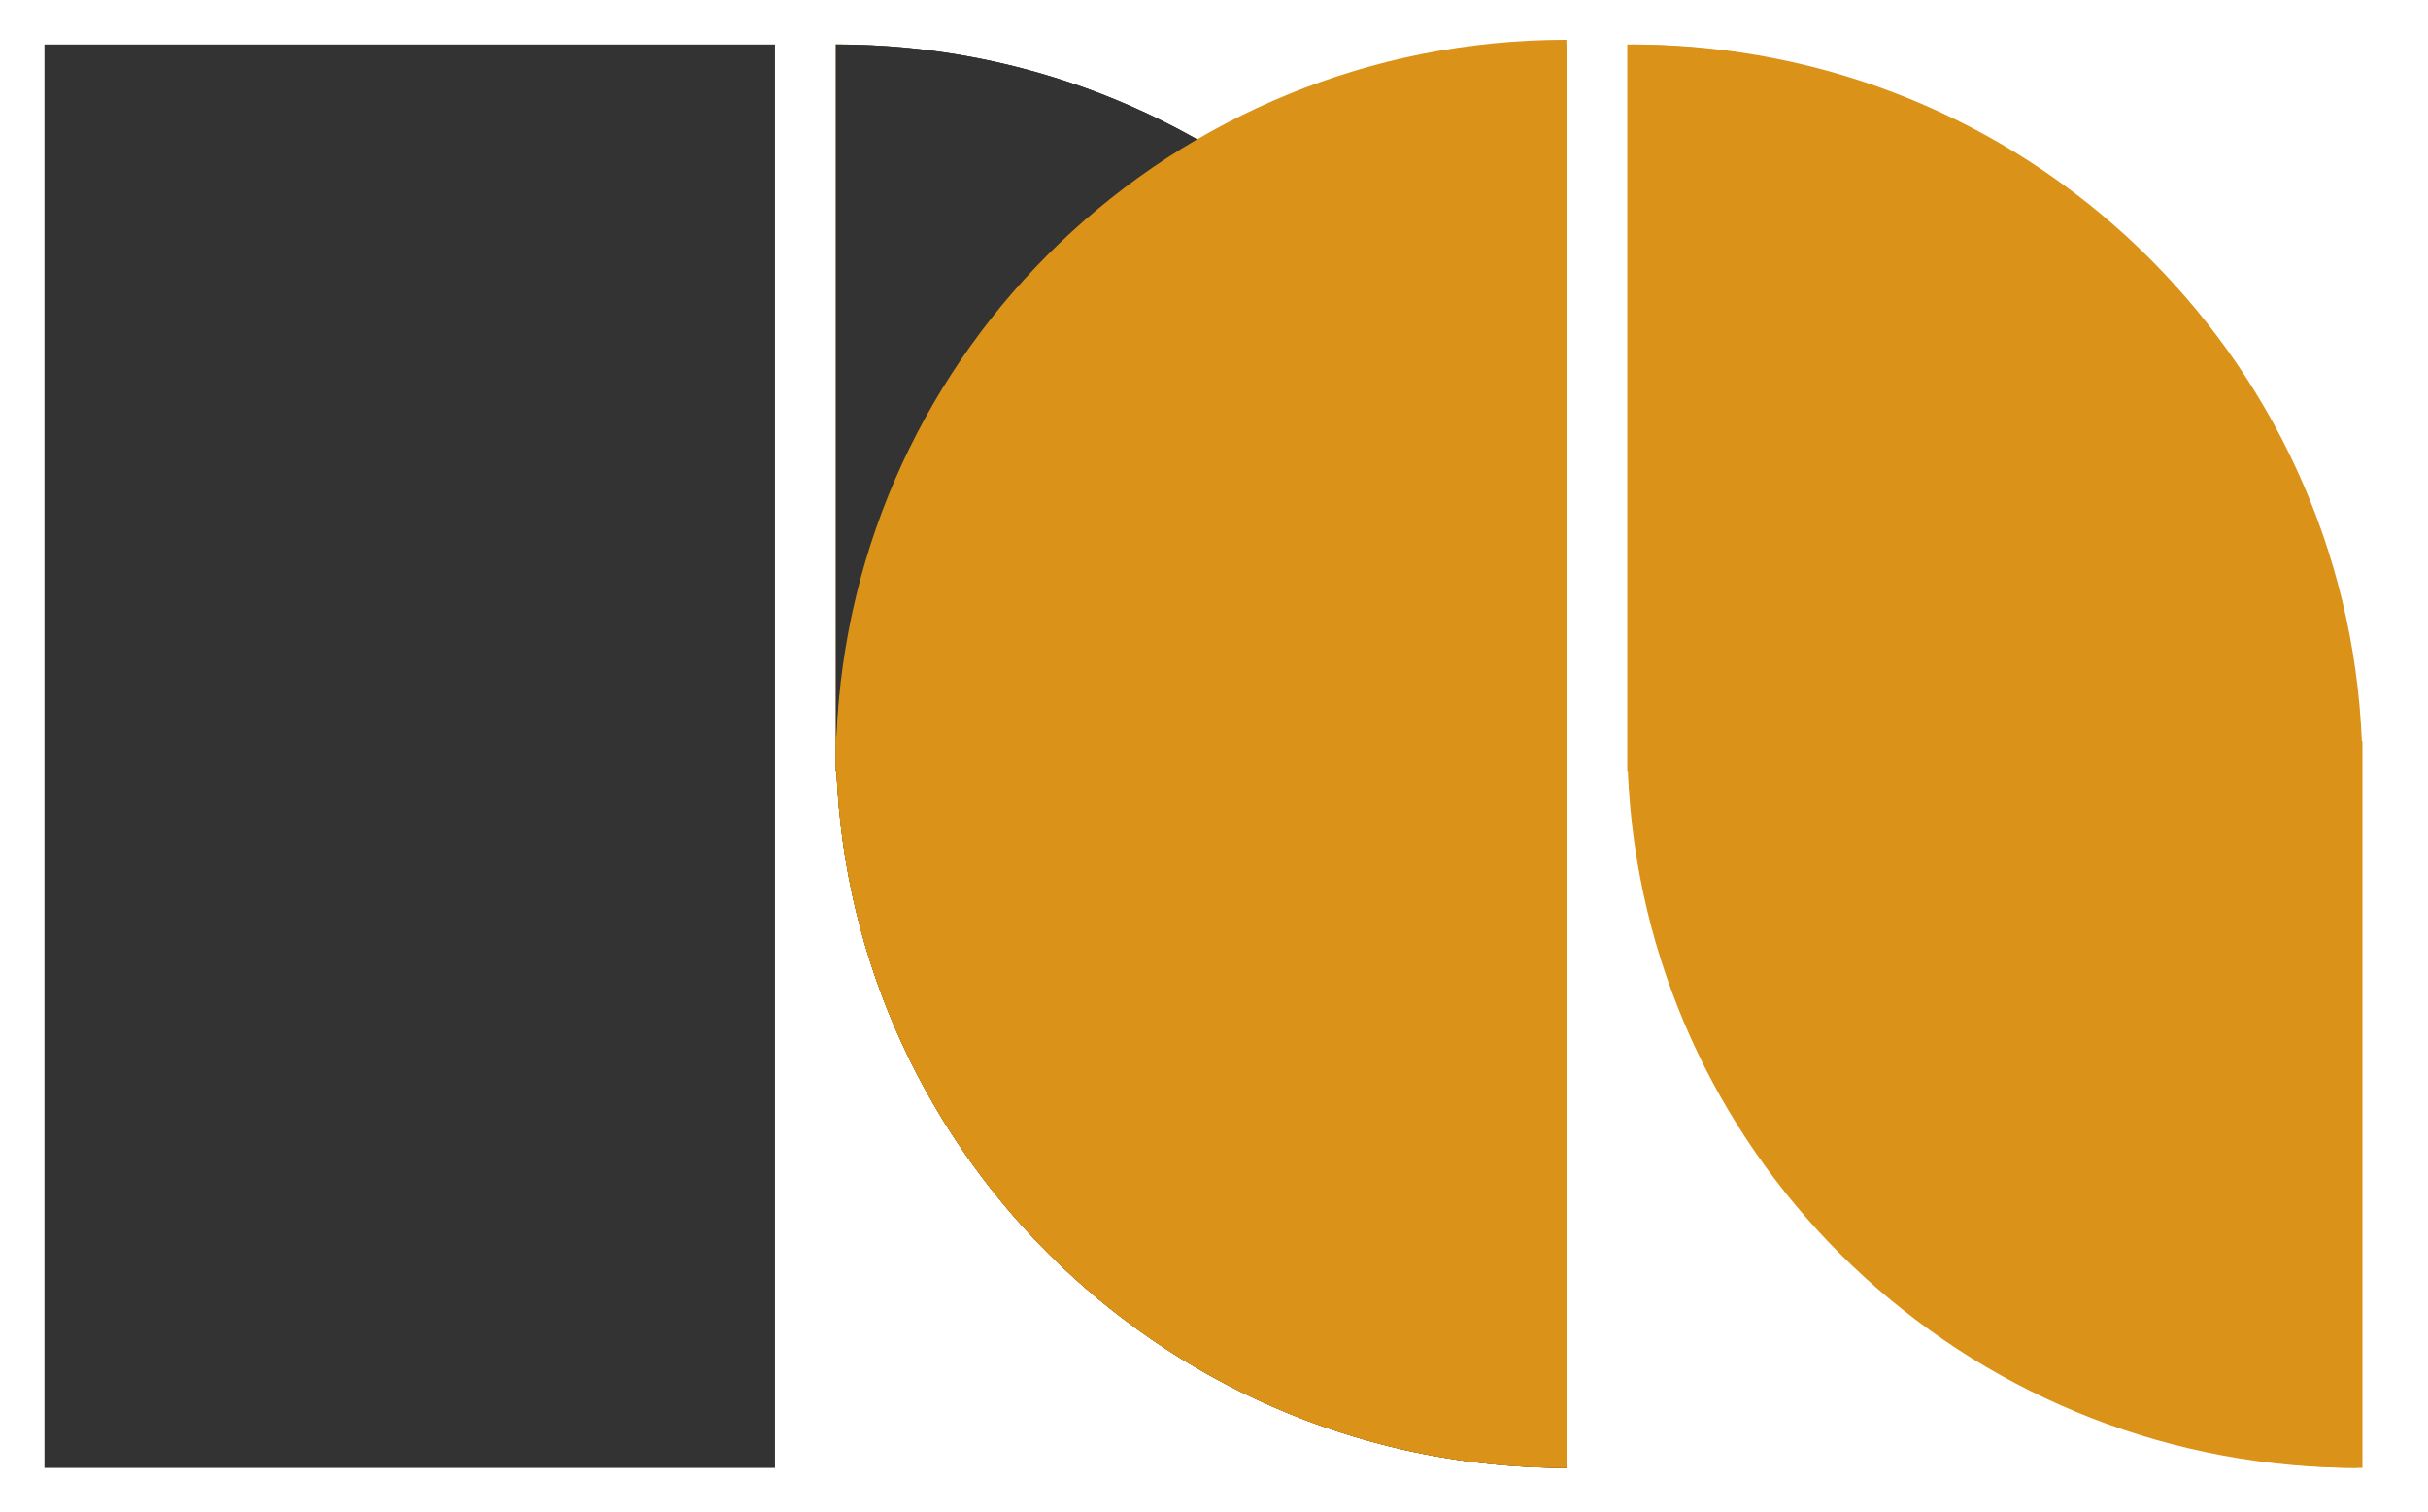 <svg width="61" height="38" viewBox="0 0 61 38" fill="none" xmlns="http://www.w3.org/2000/svg">
<path d="M21 1.118C30.88 1.118 38.938 8.886 39.338 18.619H39.353V36.882C29.473 36.882 21.415 29.114 21.015 19.381H21V1.118Z" fill="#DA9218"/>
<path d="M19.47 1.118H1.117V36.882H19.47V1.118Z" fill="#333333"/>
<path d="M21.002 1.118C30.882 1.118 38.94 8.886 39.34 18.619H39.355V36.882C29.475 36.882 21.417 29.114 21.017 19.381H21.002V1.118Z" fill="#333333"/>
<path fill-rule="evenodd" clip-rule="evenodd" d="M38.59 18.998L38.576 18.651C38.203 9.576 30.883 2.283 21.767 1.895V19.002L21.781 19.349C22.154 28.424 29.474 35.717 38.59 36.105V18.998ZM39.34 18.619H39.355V36.882C39.099 36.882 38.844 36.877 38.59 36.867C29.062 36.478 21.407 28.861 21.017 19.381H21.002V1.118C21.258 1.118 21.513 1.123 21.767 1.133C31.295 1.522 38.95 9.139 39.34 18.619Z" fill="#333333"/>
<path fill-rule="evenodd" clip-rule="evenodd" d="M21.017 19.381C21.407 28.861 29.062 36.478 38.59 36.867C38.844 36.877 39.099 36.882 39.355 36.882V1.118C39.099 1.118 38.844 1.123 38.59 1.133C29.062 1.522 21.407 9.139 21.017 18.619H21.002C21.002 18.747 21.003 18.873 21.006 19C21.003 19.127 21.002 19.253 21.002 19.381H21.017ZM21.77 19.075L21.781 19.349C22.154 28.424 29.474 35.717 38.59 36.105V1.895C29.474 2.283 22.154 9.576 21.781 18.651L21.77 18.925C21.77 18.944 21.77 18.963 21.771 18.982L21.771 19L21.771 19.018C21.77 19.037 21.77 19.056 21.77 19.075Z" fill="#DA9218"/>
<path fill-rule="evenodd" clip-rule="evenodd" d="M58.471 18.998L58.457 18.651C58.084 9.576 50.764 2.283 41.648 1.895V19.002L41.662 19.349C42.035 28.424 49.355 35.717 58.471 36.105V18.998ZM59.221 18.619H59.236V36.882C58.98 36.882 58.725 36.877 58.471 36.867C48.943 36.478 41.288 28.861 40.898 19.381H40.883V1.118C41.139 1.118 41.394 1.123 41.648 1.133C51.175 1.522 58.831 9.139 59.221 18.619Z" fill="#DA9218"/>
<path d="M41 1.118C50.88 1.118 58.938 8.886 59.338 18.62H59.353V36.882C49.473 36.882 41.415 29.114 41.015 19.381H41V1.118Z" fill="#DA9218"/>
<path d="M39.338 18.62H39.353V36.882C29.473 36.882 21.415 29.114 21.015 19.381H21V18.62H39.338Z" fill="#DA9218"/>
<path d="M39.338 19.263H39.353V1C29.473 1 21.415 8.768 21.015 18.502H21V19.263H39.338Z" fill="#DA9218"/>
</svg>
